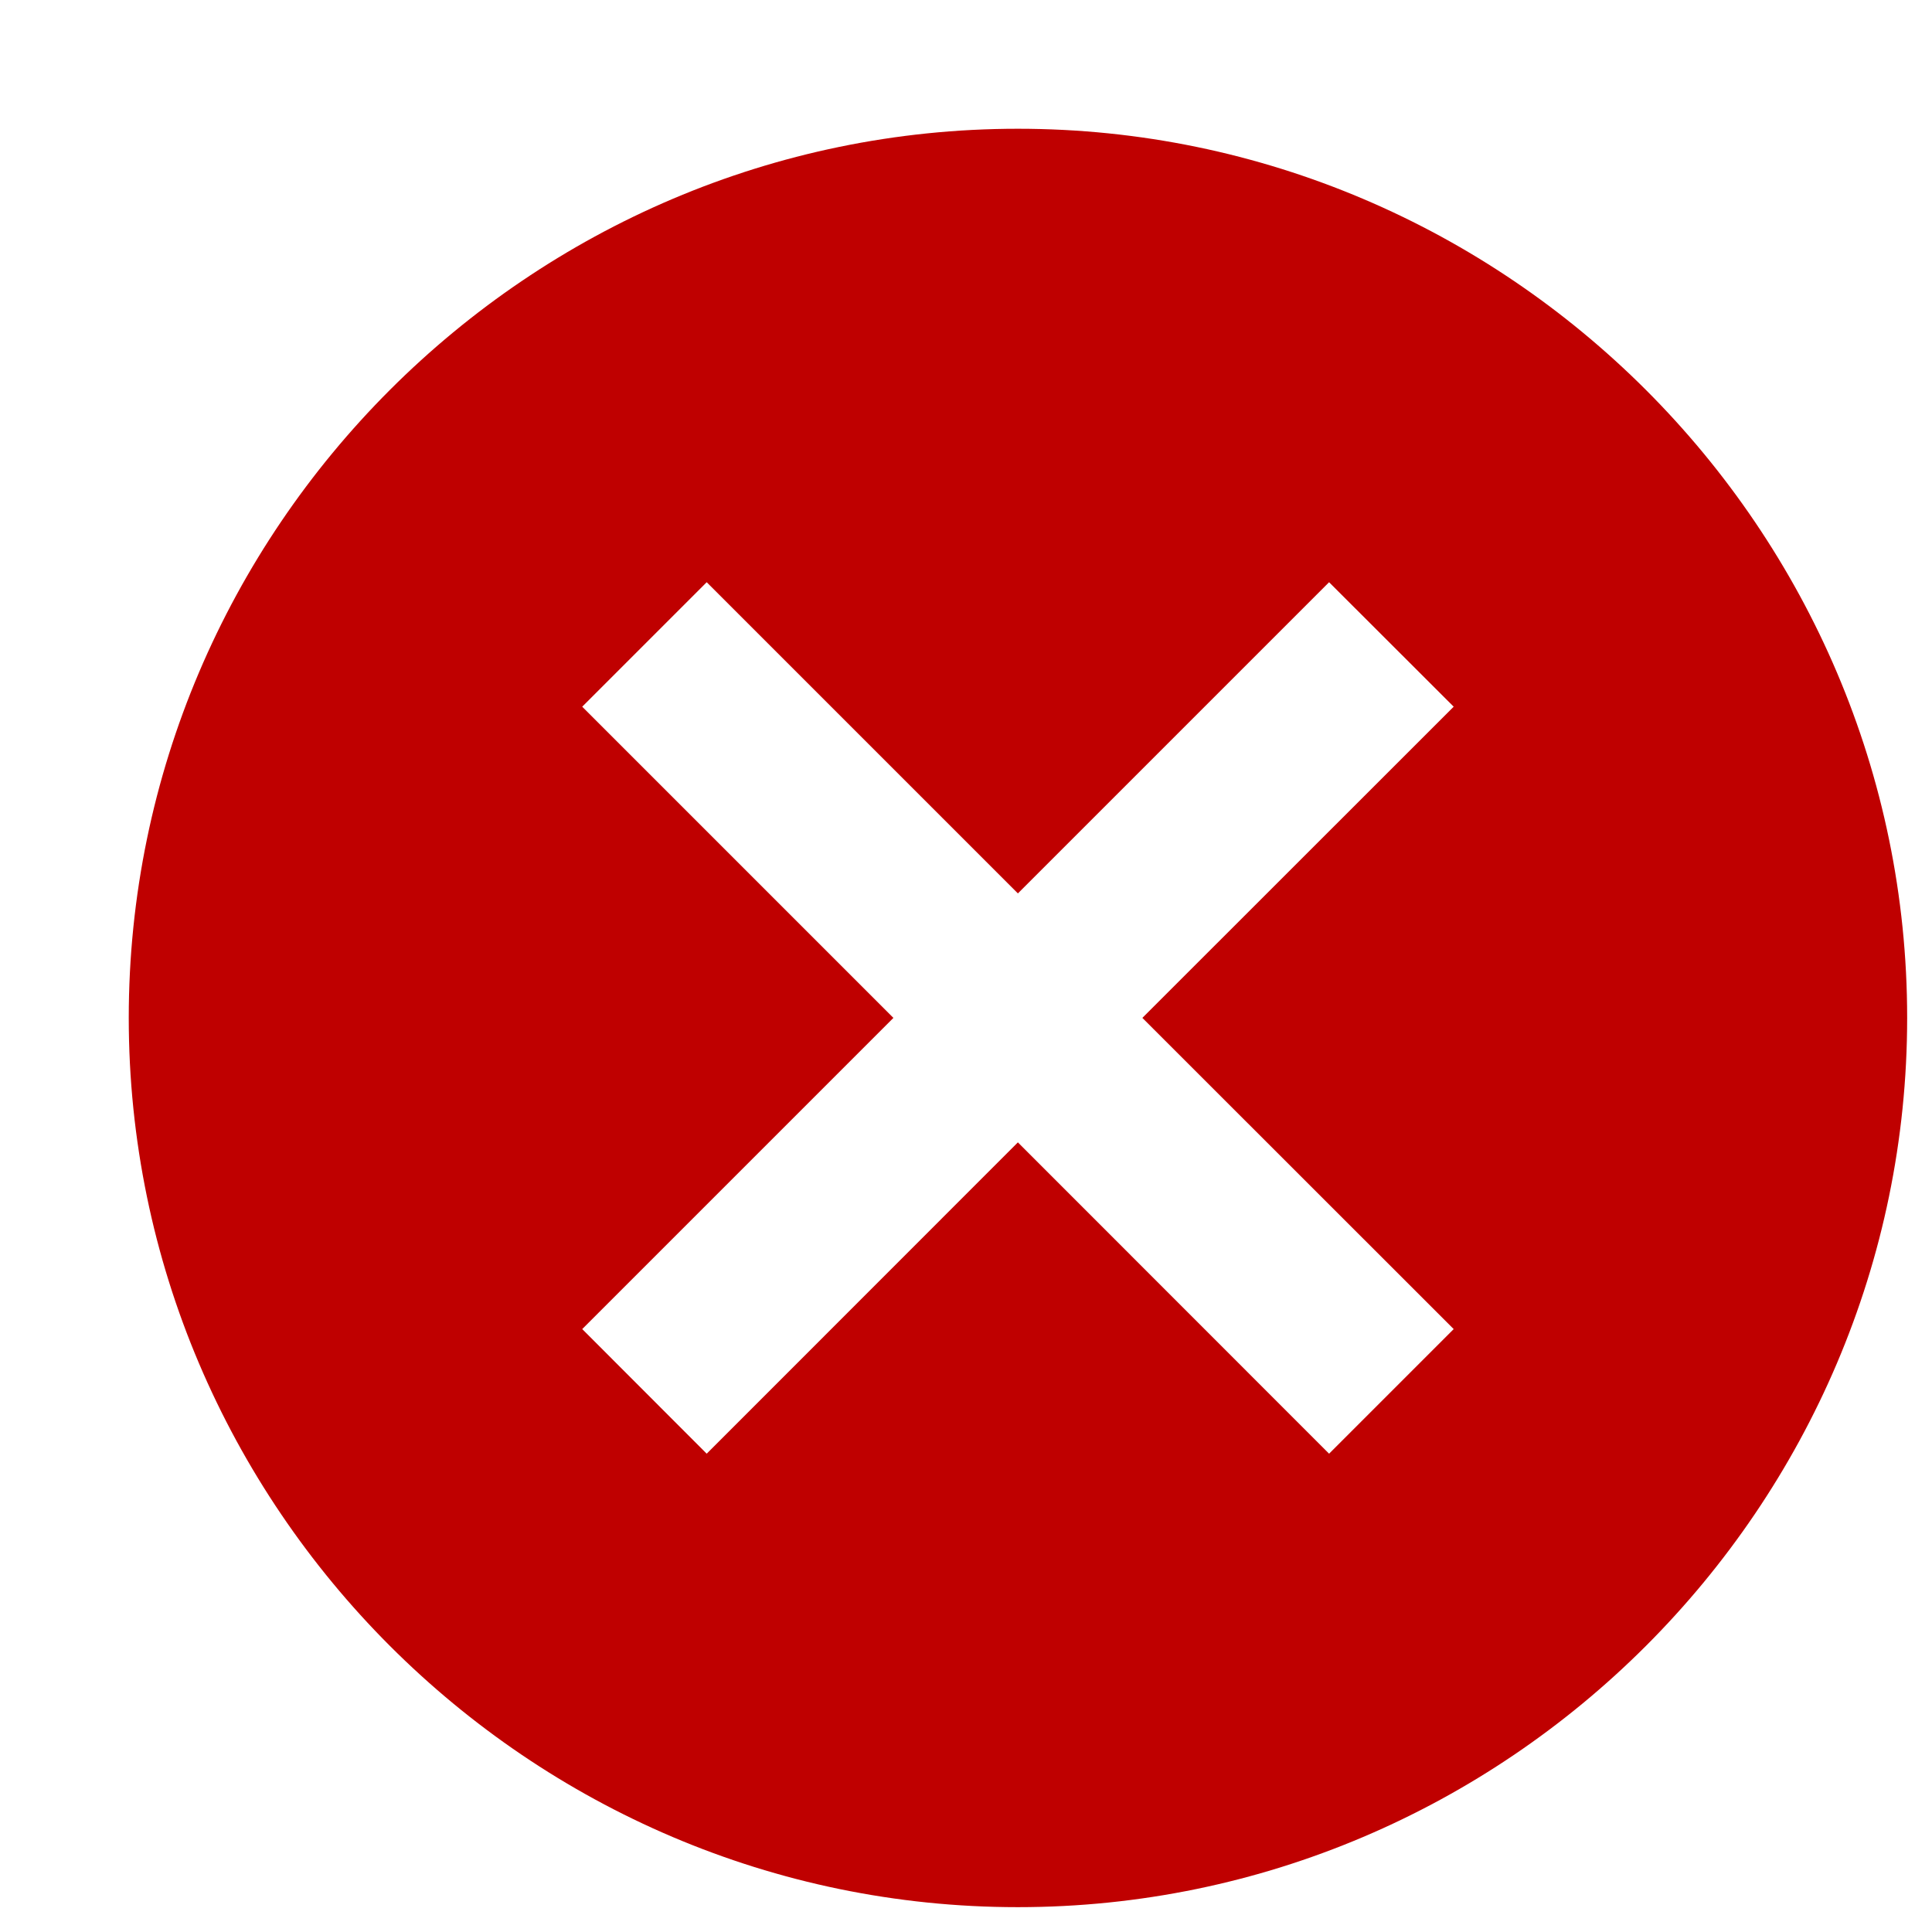 <?xml version="1.0" encoding="UTF-8"?>
<svg width="14px" height="14px" viewBox="0 0 14 14" version="1.1" xmlns="http://www.w3.org/2000/svg" xmlns:xlink="http://www.w3.org/1999/xlink">
    <!-- Generator: Sketch 61.2 (89653) - https://sketch.com -->
    <title>svg_2</title>
    <desc>Created with Sketch.</desc>
    <g id="User-Flows-Final-(EN)" stroke="none" stroke-width="1" fill="none" fill-rule="evenodd">
        <g id="TC26" transform="translate(-336, -158)" fill="#BF0000" fill-rule="nonzero">
            <g id="Group-7" transform="translate(24, 158)">
                <g id="iconfinder-icon-(2)" transform="translate(312, 0)">
                    <g id="Layer-1" transform="translate(0.933, 0.933)">
                        <path d="M6.443,0 C2.899,0 0,2.899 0,6.443 C0,9.987 2.899,12.887 6.443,12.887 C9.987,12.887 12.887,9.987 12.887,6.443 C12.887,2.899 9.987,0 6.443,0 Z M9.601,8.698 L8.698,9.601 L6.443,7.345 L4.188,9.601 L3.286,8.698 L5.541,6.443 L3.286,4.188 L4.188,3.286 L6.443,5.541 L8.698,3.286 L9.601,4.188 L7.345,6.443 L9.601,8.698 L9.601,8.698 Z" id="svg_2"></path>
                    </g>
                </g>
            </g>
        </g>
    </g>
</svg>